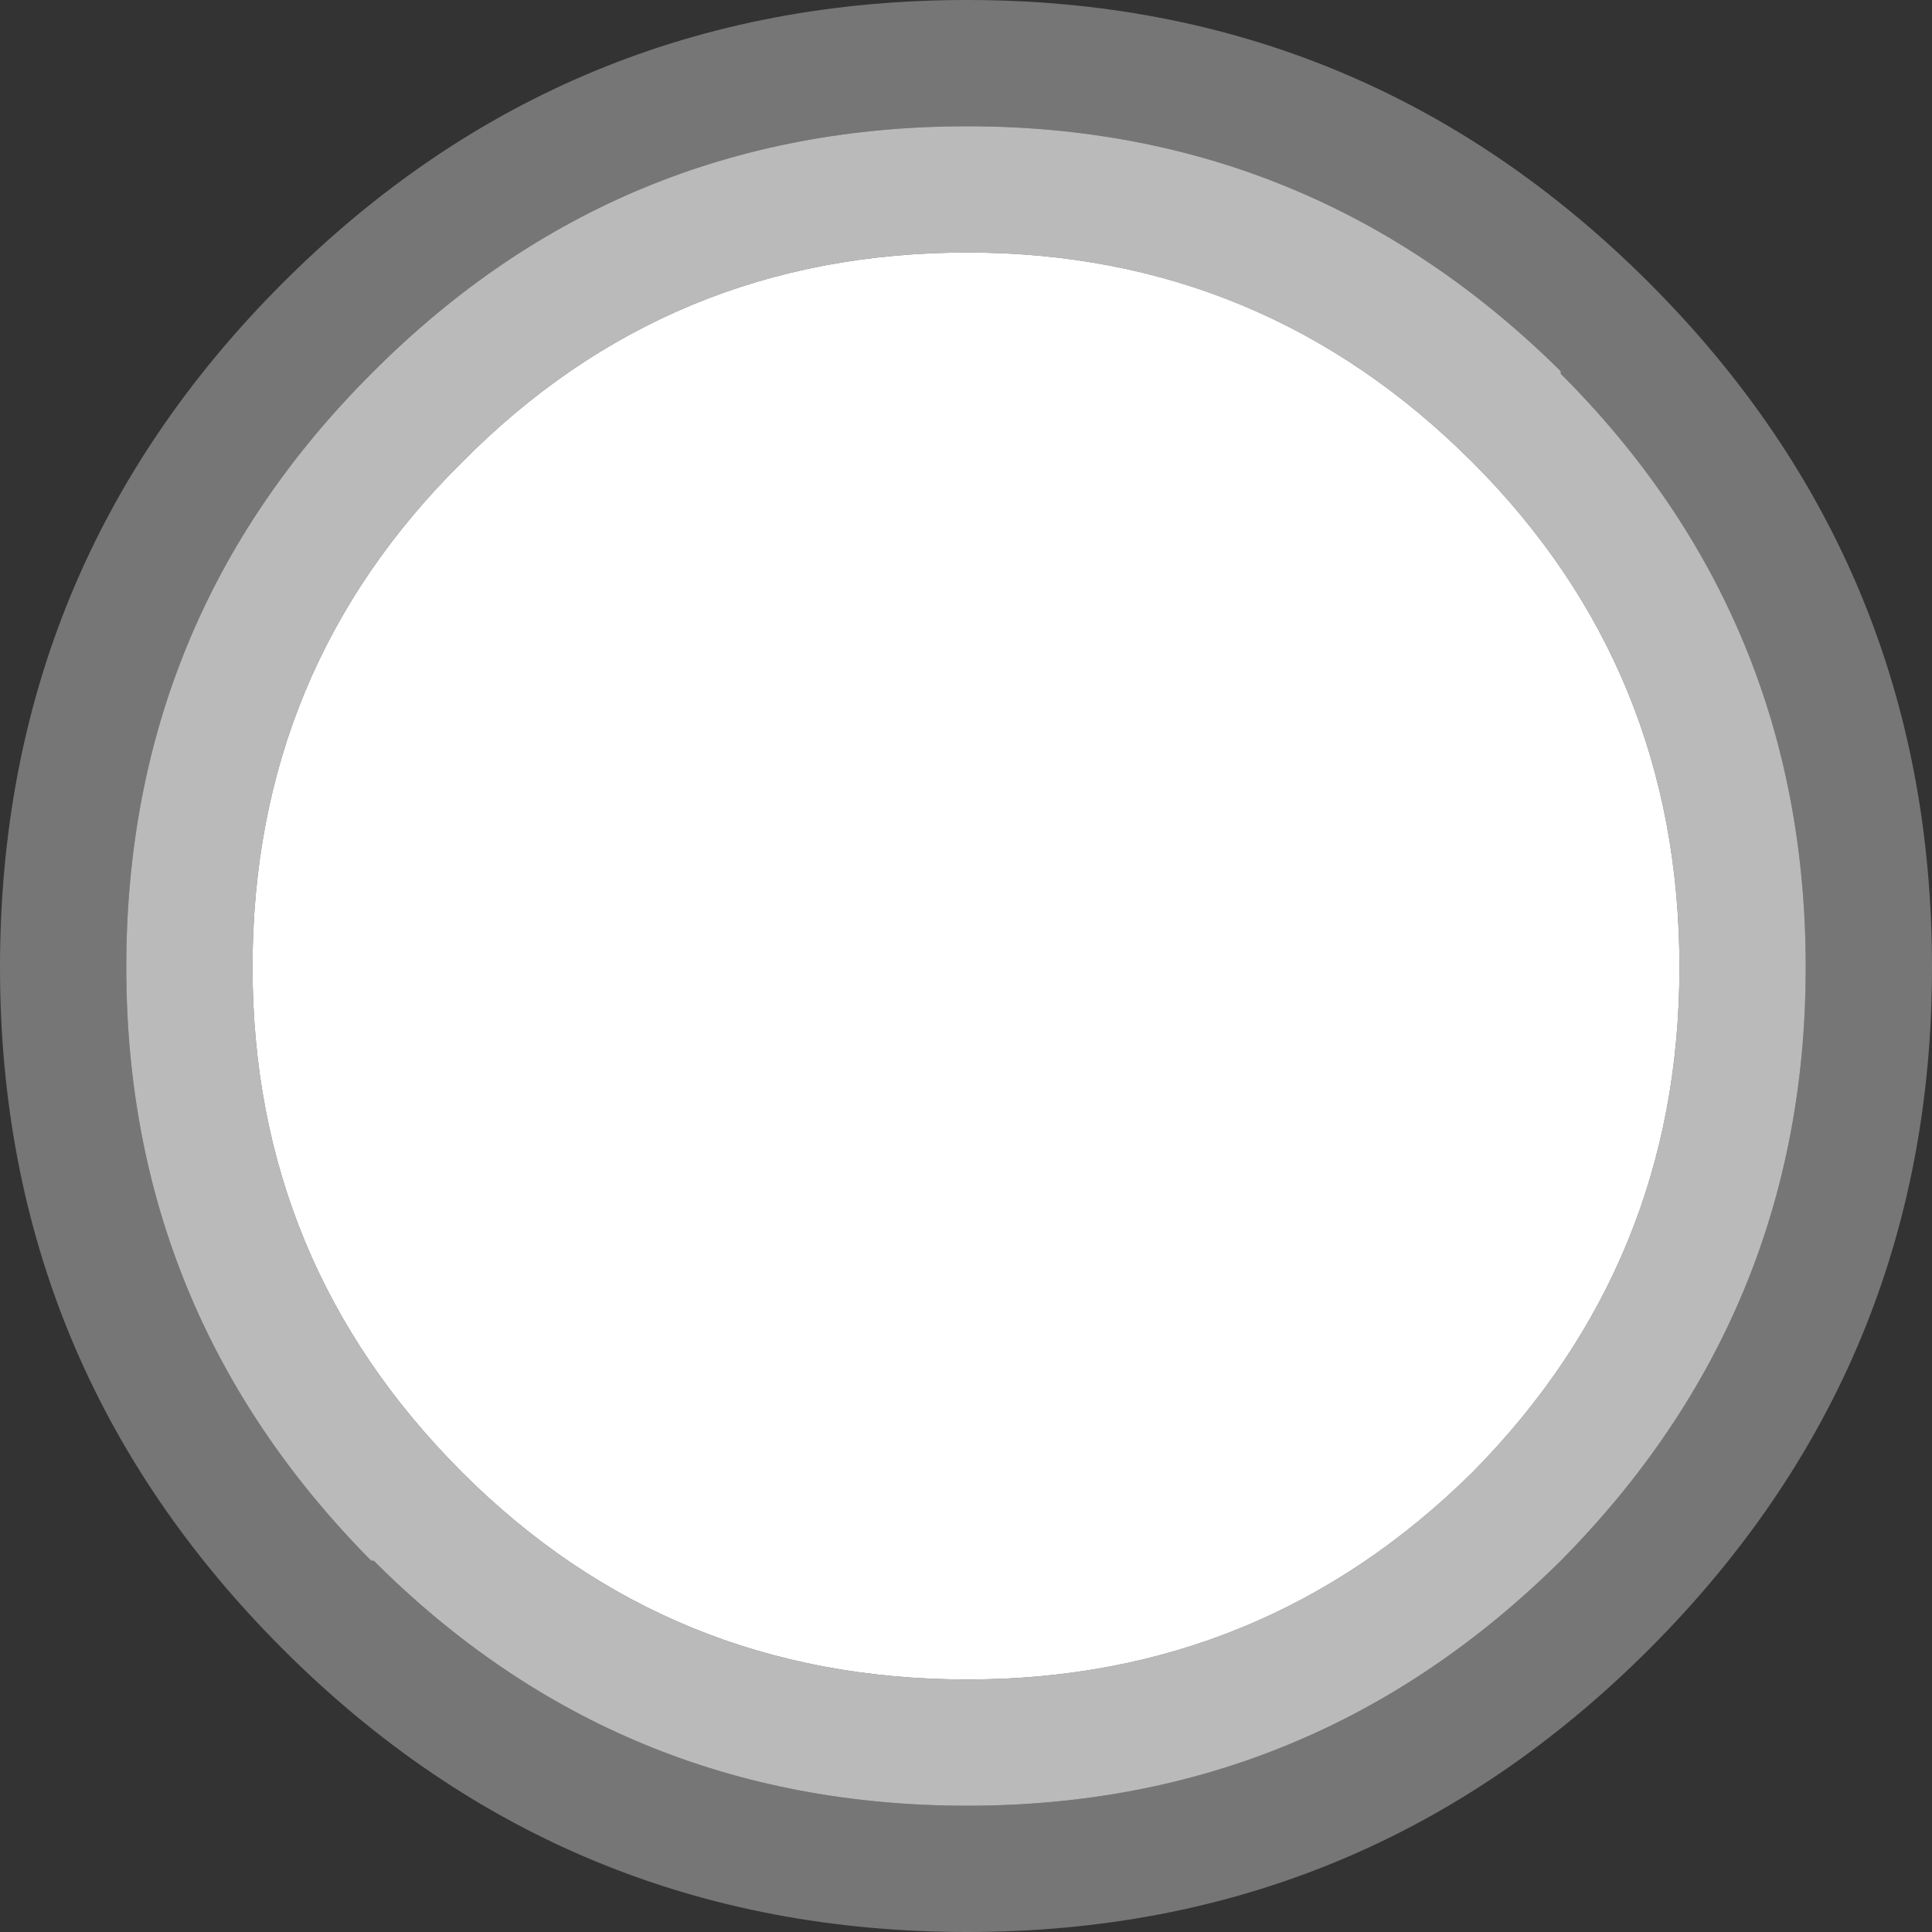 <?xml version="1.0" encoding="UTF-8" standalone="no"?>
<svg xmlns:xlink="http://www.w3.org/1999/xlink" height="38.25px" width="38.25px" xmlns="http://www.w3.org/2000/svg">
  <rect width="100%" height="100%" fill="#333333" stroke="none"/>
  <g transform="matrix(1, 0, 0, 1, 7.5, 7.5)">
    <path d="M21.65 21.65 Q17.5 25.75 11.65 25.75 5.75 25.75 1.65 21.65 -2.5 17.5 -2.5 11.65 -2.5 5.75 1.65 1.65 5.75 -2.5 11.65 -2.5 17.5 -2.5 21.65 1.65 25.75 5.75 25.75 11.65 25.75 17.5 21.65 21.65" fill="#ffffff" fill-rule="evenodd" stroke="none"/>
    <path d="M25.15 -1.9 Q30.75 3.7 30.75 11.65 30.75 19.55 25.15 25.15 19.55 30.75 11.65 30.75 3.7 30.75 -1.9 25.15 -7.5 19.55 -7.5 11.65 -7.5 3.7 -1.9 -1.9 3.7 -7.5 11.65 -7.5 19.55 -7.5 25.15 -1.9 M23.4 -0.15 Q18.5 -5.0 11.65 -5.0 4.75 -5.0 -0.1 -0.15 L-0.15 -0.1 Q-5.0 4.75 -5.0 11.65 -5.0 18.5 -0.15 23.4 L-0.1 23.4 Q4.75 28.25 11.65 28.25 18.5 28.25 23.4 23.4 28.25 18.5 28.25 11.65 28.25 4.75 23.4 -0.1 L23.4 -0.15" fill="#ffffff" fill-opacity="0.329" fill-rule="evenodd" stroke="none"/>
    <path d="M23.4 -0.15 L23.4 -0.1 Q28.25 4.75 28.25 11.65 28.25 18.5 23.4 23.4 18.5 28.25 11.65 28.25 4.75 28.25 -0.1 23.4 L-0.15 23.4 Q-5.0 18.5 -5.0 11.65 -5.0 4.75 -0.15 -0.1 L-0.1 -0.15 Q4.75 -5.0 11.65 -5.0 18.5 -5.0 23.4 -0.15 M21.65 21.65 Q25.75 17.5 25.75 11.65 25.75 5.75 21.65 1.65 17.5 -2.5 11.65 -2.5 5.75 -2.5 1.65 1.65 -2.5 5.75 -2.5 11.65 -2.5 17.5 1.65 21.65 5.75 25.75 11.65 25.75 17.5 25.75 21.65 21.65" fill="#ffffff" fill-opacity="0.663" fill-rule="evenodd" stroke="none"/>
  </g>
</svg>
